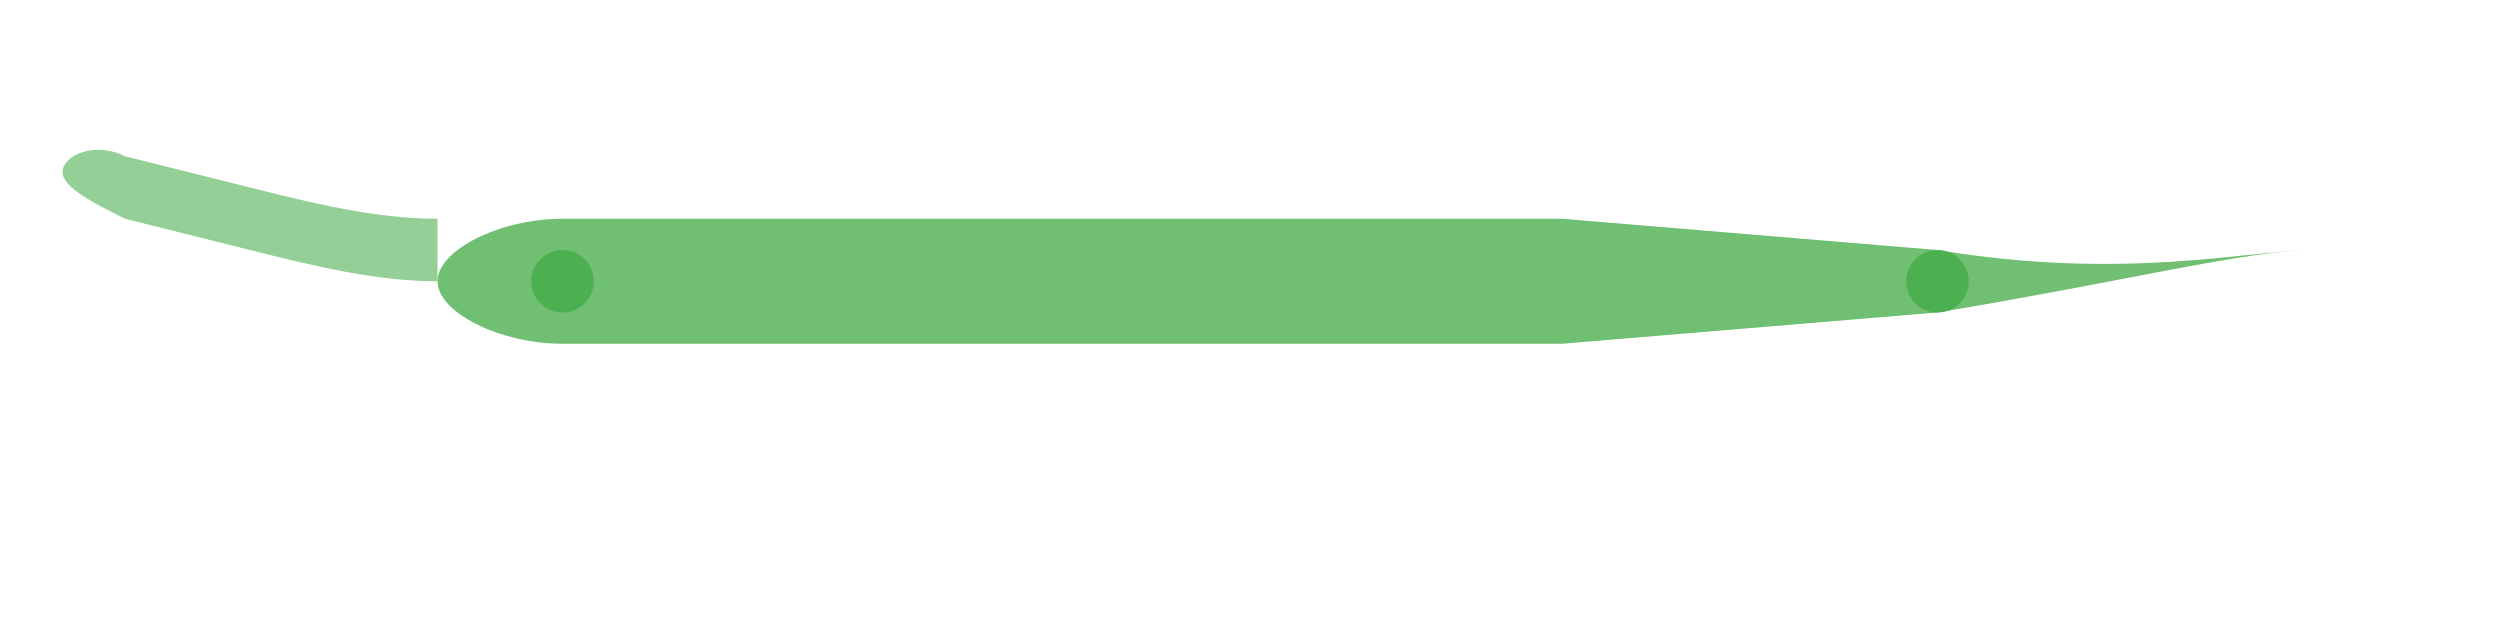 <?xml version="1.0" encoding="UTF-8"?>
<svg width="800px" height="200px" viewBox="0 0 800 200" version="1.1" xmlns="http://www.w3.org/2000/svg">
    <g stroke="none" stroke-width="1" fill="none" fill-rule="evenodd">
        <path d="M740,80 C720,80 680,90 620,100 L500,110 L180,110 C160,110 140,100 140,90 C140,80 160,70 180,70 L500,70 L620,80 C680,90 720,80 740,80 Z" fill="#4CAF50" opacity="0.8"/>
        <path d="M140,90 C120,90 100,85 80,80 L60,75 L40,70 C30,65 20,60 20,55 C20,50 30,45 40,50 L60,55 L80,60 C100,65 120,70 140,70" fill="#4CAF50" opacity="0.6"/>
        <circle cx="180" cy="90" r="10" fill="#4CAF50"/>
        <circle cx="620" cy="90" r="10" fill="#4CAF50"/>
    </g>
</svg> 